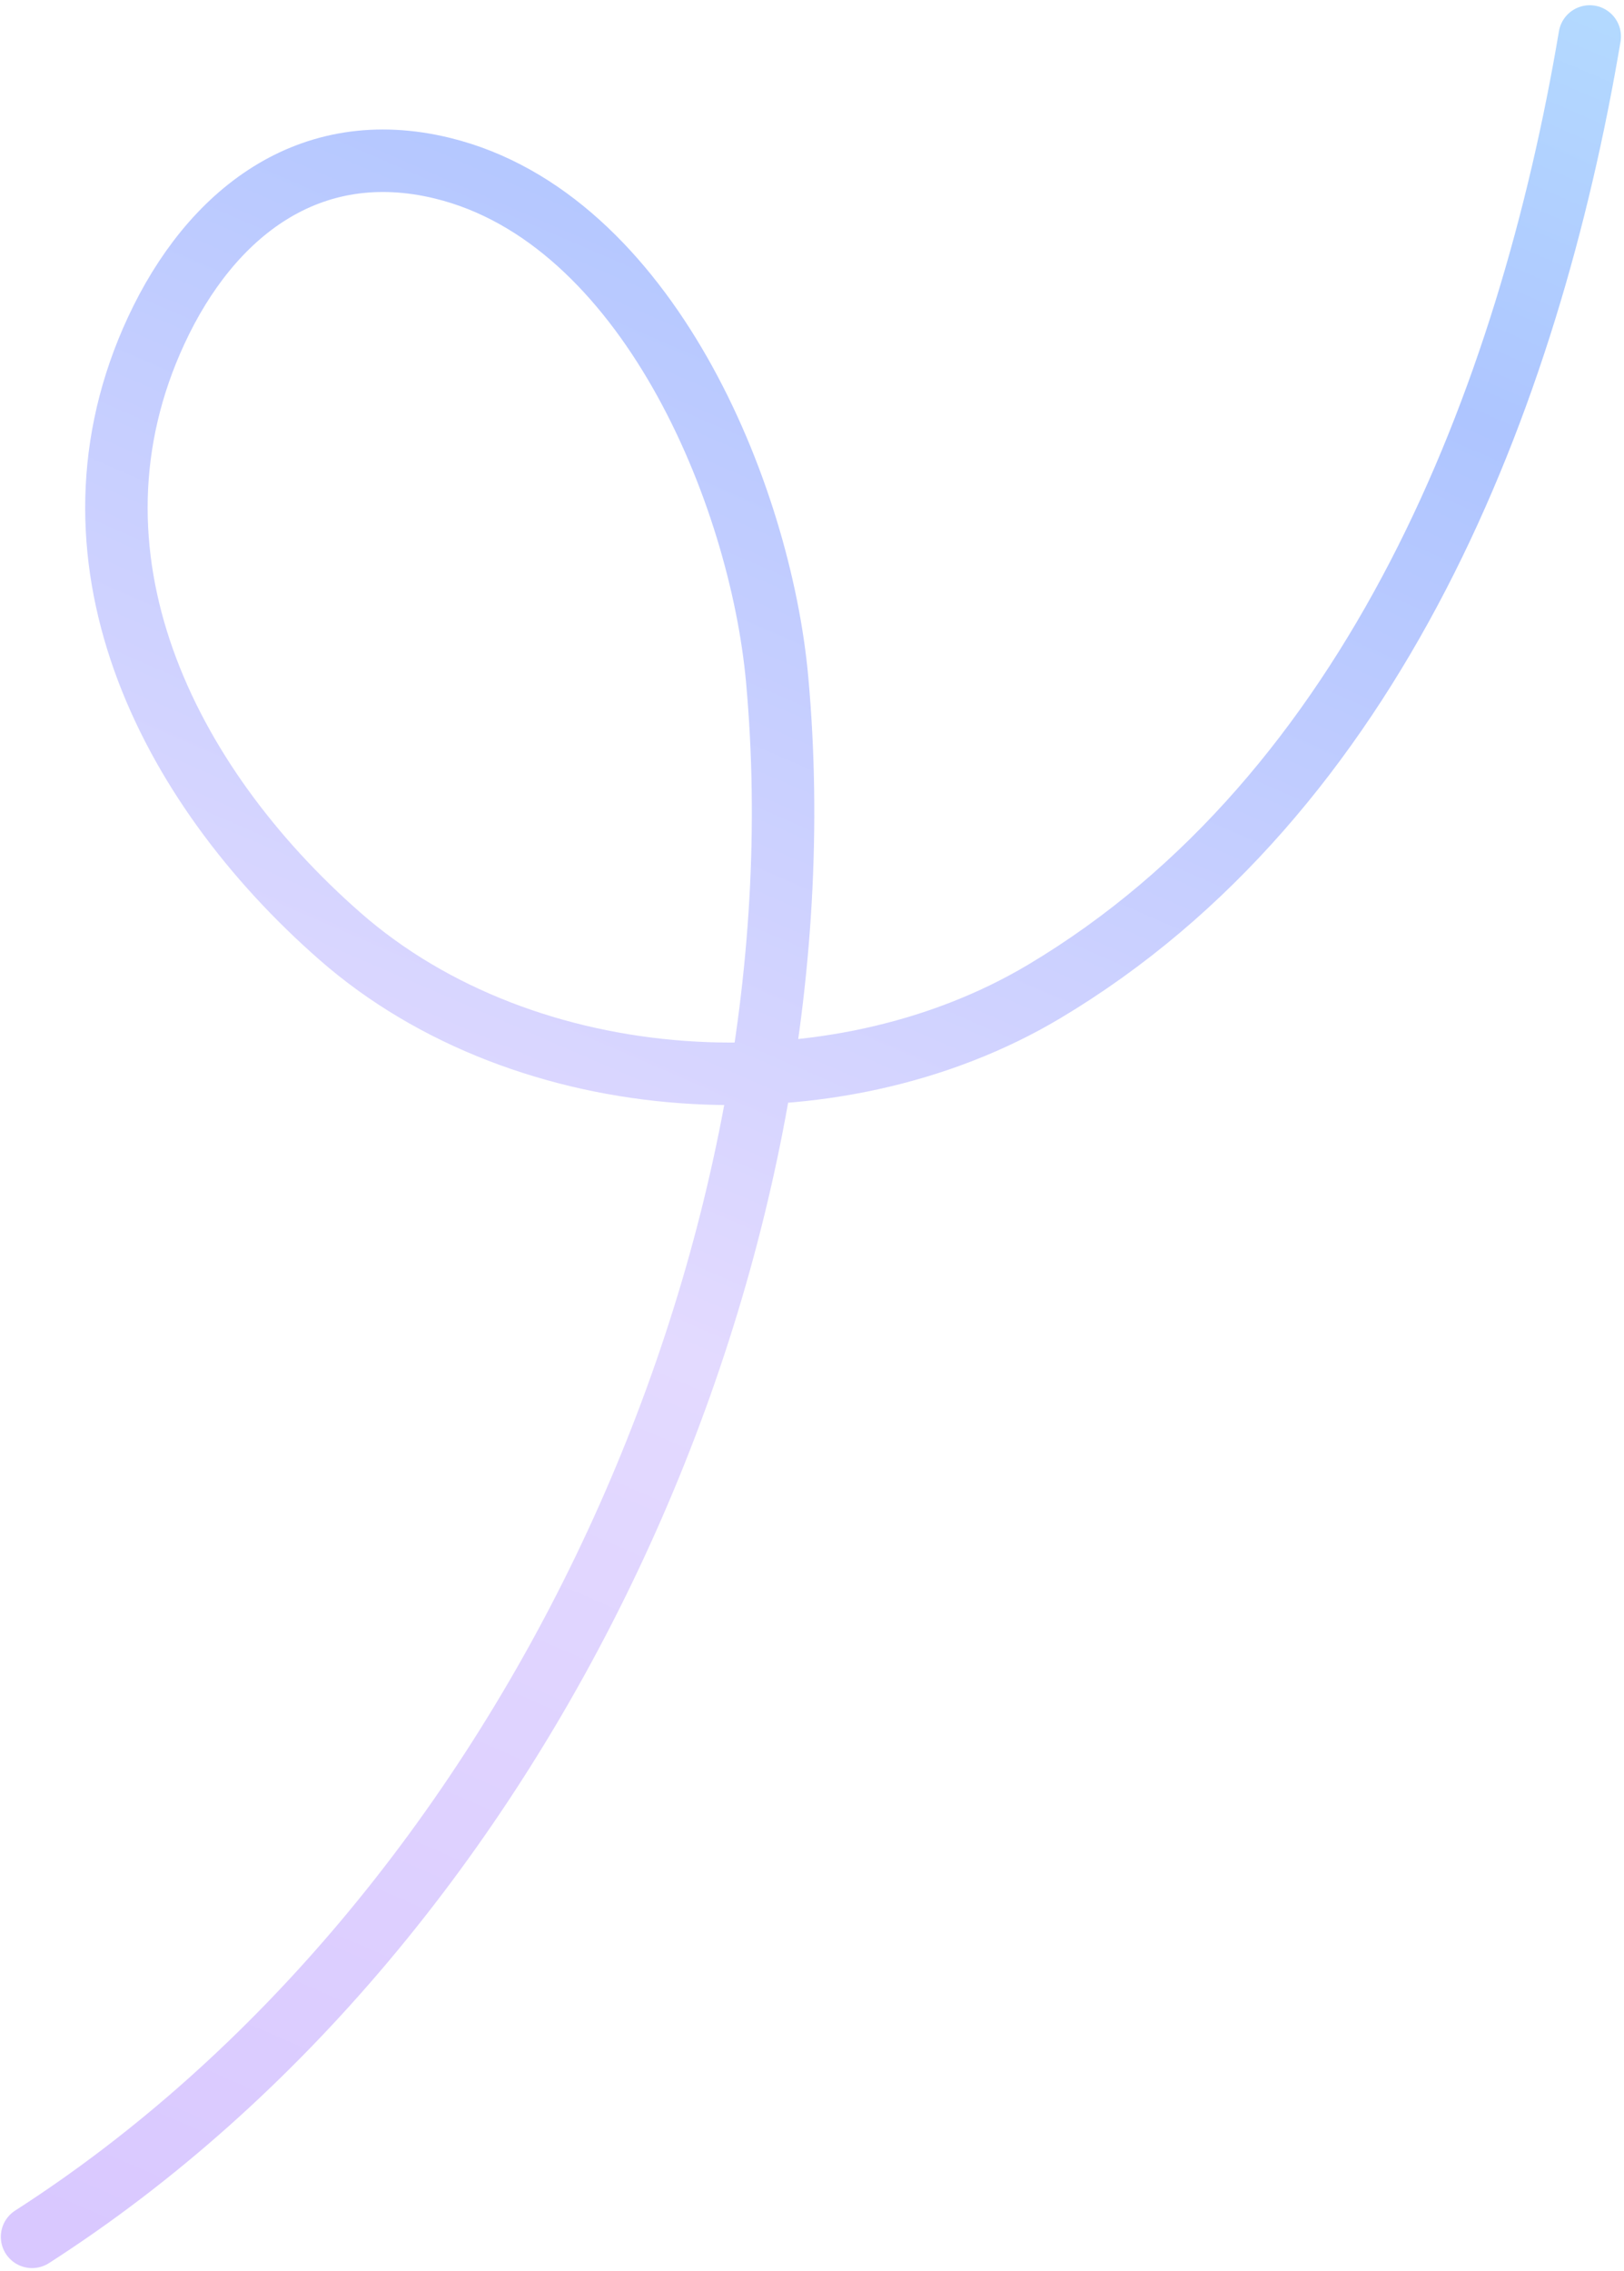 <svg width="78" height="109" viewBox="0 0 78 109" fill="none" xmlns="http://www.w3.org/2000/svg">
<path d="M76.354 1.751C73.429 19.111 66.016 38.129 50.157 47.59C40.022 53.635 25.247 52.748 16.34 44.952C7.929 37.59 2.51 26.599 7.509 15.853C10.114 10.251 14.847 6.506 21.259 8.076C31.053 10.474 36.516 23.671 37.327 32.623C39.858 60.562 25.259 92.155 1.54 107.373" stroke="url(#paint0_linear_2134_57951)" stroke-width="3" stroke-linecap="round"/>
<defs>
<linearGradient id="paint0_linear_2134_57951" x1="3.295" y1="107.204" x2="59.565" y2="-22.82" gradientUnits="userSpaceOnUse">
<stop stop-color="#D9C8FF"/>
<stop offset="0.357" stop-color="#E3DAFF"/>
<stop offset="0.753" stop-color="#AEC5FF"/>
<stop offset="1" stop-color="#B7E8FF"/>
</linearGradient>
</defs>
</svg>
